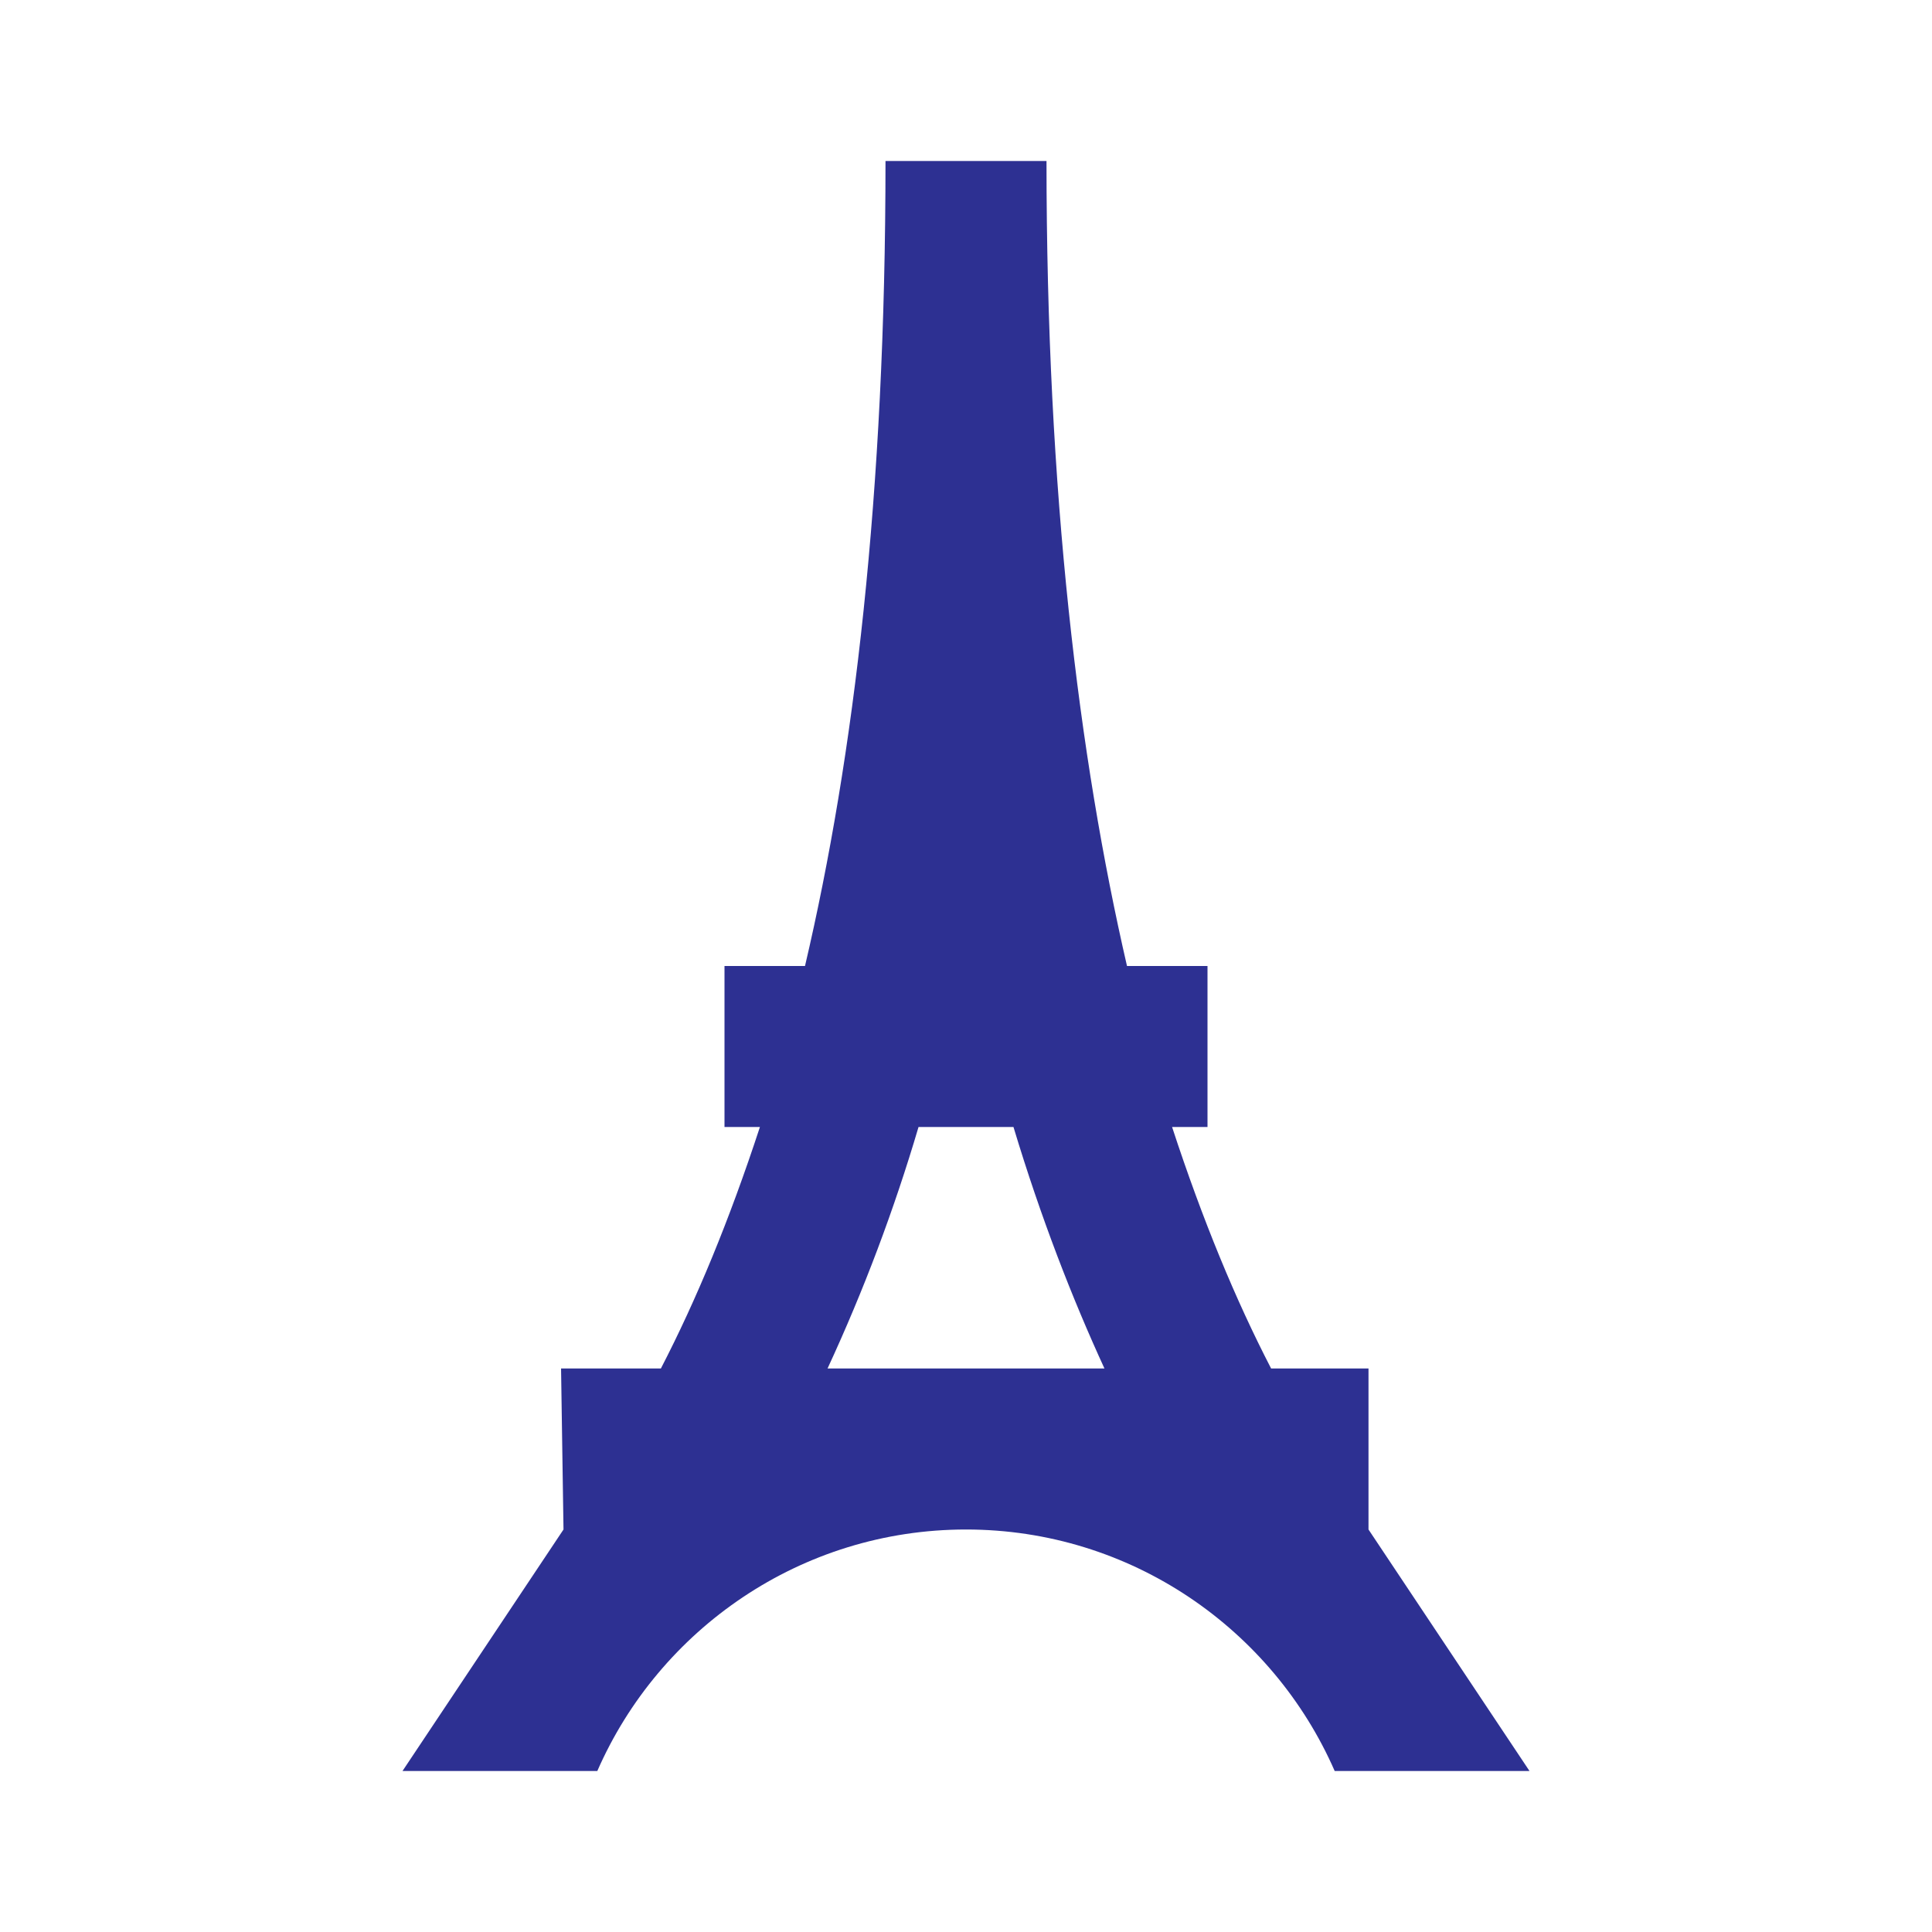 <svg width="42" height="42" viewBox="0 0 42 42" fill="none" xmlns="http://www.w3.org/2000/svg">
<path d="M14.367 29.75C15.137 28.262 15.855 26.53 16.52 24.5H15.75V21H17.5C18.567 16.45 19.25 10.727 19.25 3.5H22.75C22.75 10.727 23.45 16.45 24.5 21H26.25V24.5H25.48C26.145 26.53 26.863 28.262 27.633 29.75H29.75V33.25L33.25 38.5H29.015C27.668 35.42 24.587 33.25 21 33.25C17.413 33.25 14.332 35.42 12.985 38.5H8.75L12.25 33.25L12.197 29.75H14.367ZM22.032 24.5H19.968C19.438 26.296 18.777 28.051 17.99 29.75H24.01C23.31 28.227 22.628 26.477 22.032 24.5Z" fill="#2D3092"/>
</svg>
